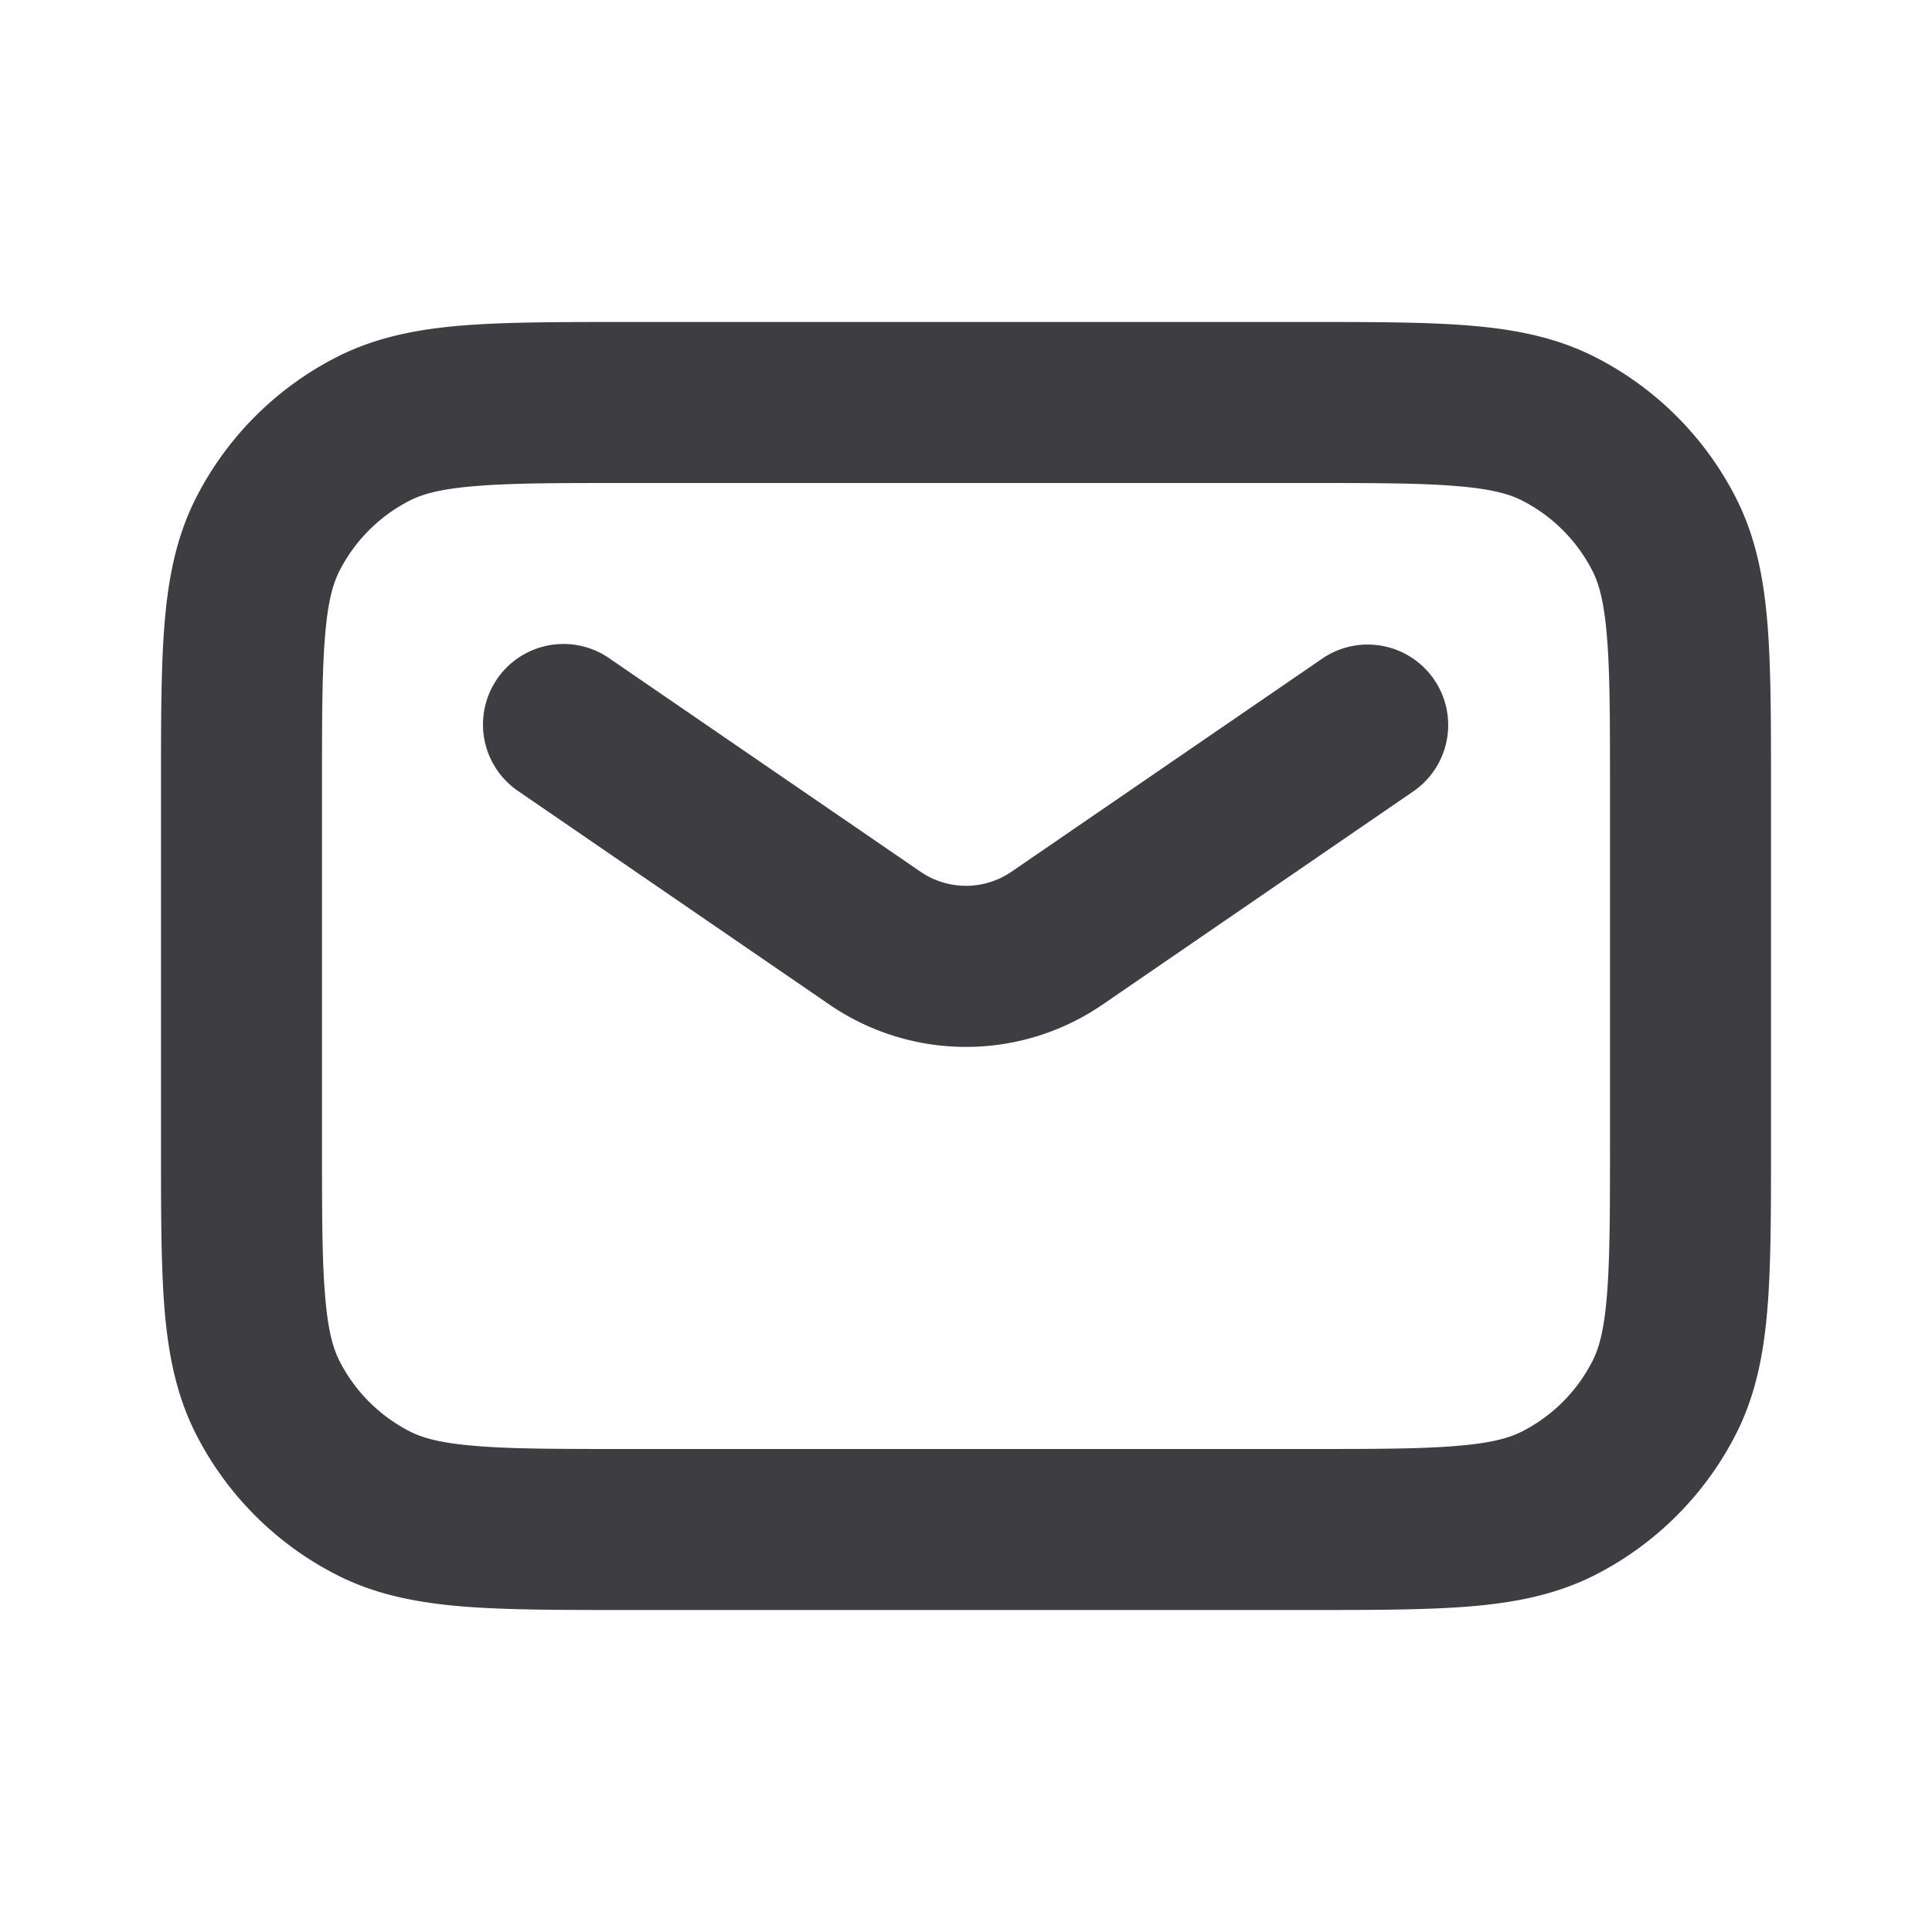 <svg width="24" height="24" viewBox="0 0 24 24" fill="none" xmlns="http://www.w3.org/2000/svg"><path fill-rule="evenodd" clip-rule="evenodd" d="M7.759 4h8.482c.805 0 1.47 0 2.01.044.563.046 1.08.145 1.565.392a4 4 0 0 1 1.748 1.748c.247.485.346 1.002.392 1.564C22 8.29 22 8.954 22 9.758v4.483c0 .805 0 1.47-.044 2.01-.046.563-.145 1.08-.392 1.565a4 4 0 0 1-1.748 1.748c-.485.247-1.002.346-1.564.392-.541.044-1.206.044-2.01.044H7.758c-.805 0-1.47 0-2.01-.044-.563-.046-1.08-.145-1.565-.392a4 4 0 0 1-1.748-1.748c-.247-.485-.346-1.002-.392-1.564C2 15.71 2 15.046 2 14.242V9.758c0-.805 0-1.47.044-2.01.046-.563.145-1.08.392-1.565a4 4 0 0 1 1.748-1.748c.485-.247 1.002-.346 1.564-.392C6.29 4 6.954 4 7.758 4ZM5.91 6.038c-.438.035-.663.1-.819.18a2 2 0 0 0-.874.874c-.08.156-.145.38-.18.819C4 8.361 4 8.943 4 9.8v4.4c0 .857 0 1.439.038 1.889.035.438.1.663.18.819a2 2 0 0 0 .874.874c.156.08.38.145.819.18C6.361 18 6.943 18 7.8 18h8.4c.857 0 1.439 0 1.889-.038.438-.035.663-.1.819-.18a2 2 0 0 0 .874-.874c.08-.156.145-.38.18-.819.037-.45.038-1.032.038-1.889V9.8c0-.857 0-1.439-.038-1.889-.035-.438-.1-.663-.18-.819a2 2 0 0 0-.874-.874c-.156-.08-.38-.145-.819-.18C17.639 6 17.057 6 16.2 6H7.8c-.857 0-1.439 0-1.889.038Z" fill="#3D3D42"/><path fill-rule="evenodd" clip-rule="evenodd" d="M6.175 8.434a1 1 0 0 1 1.39-.259l3.87 2.654a1 1 0 0 0 1.13 0l3.87-2.654a1 1 0 0 1 1.13 1.65l-3.868 2.654a3 3 0 0 1-3.394 0L6.434 9.825a1 1 0 0 1-.259-1.39Z" fill="#3D3D42"/></svg>
